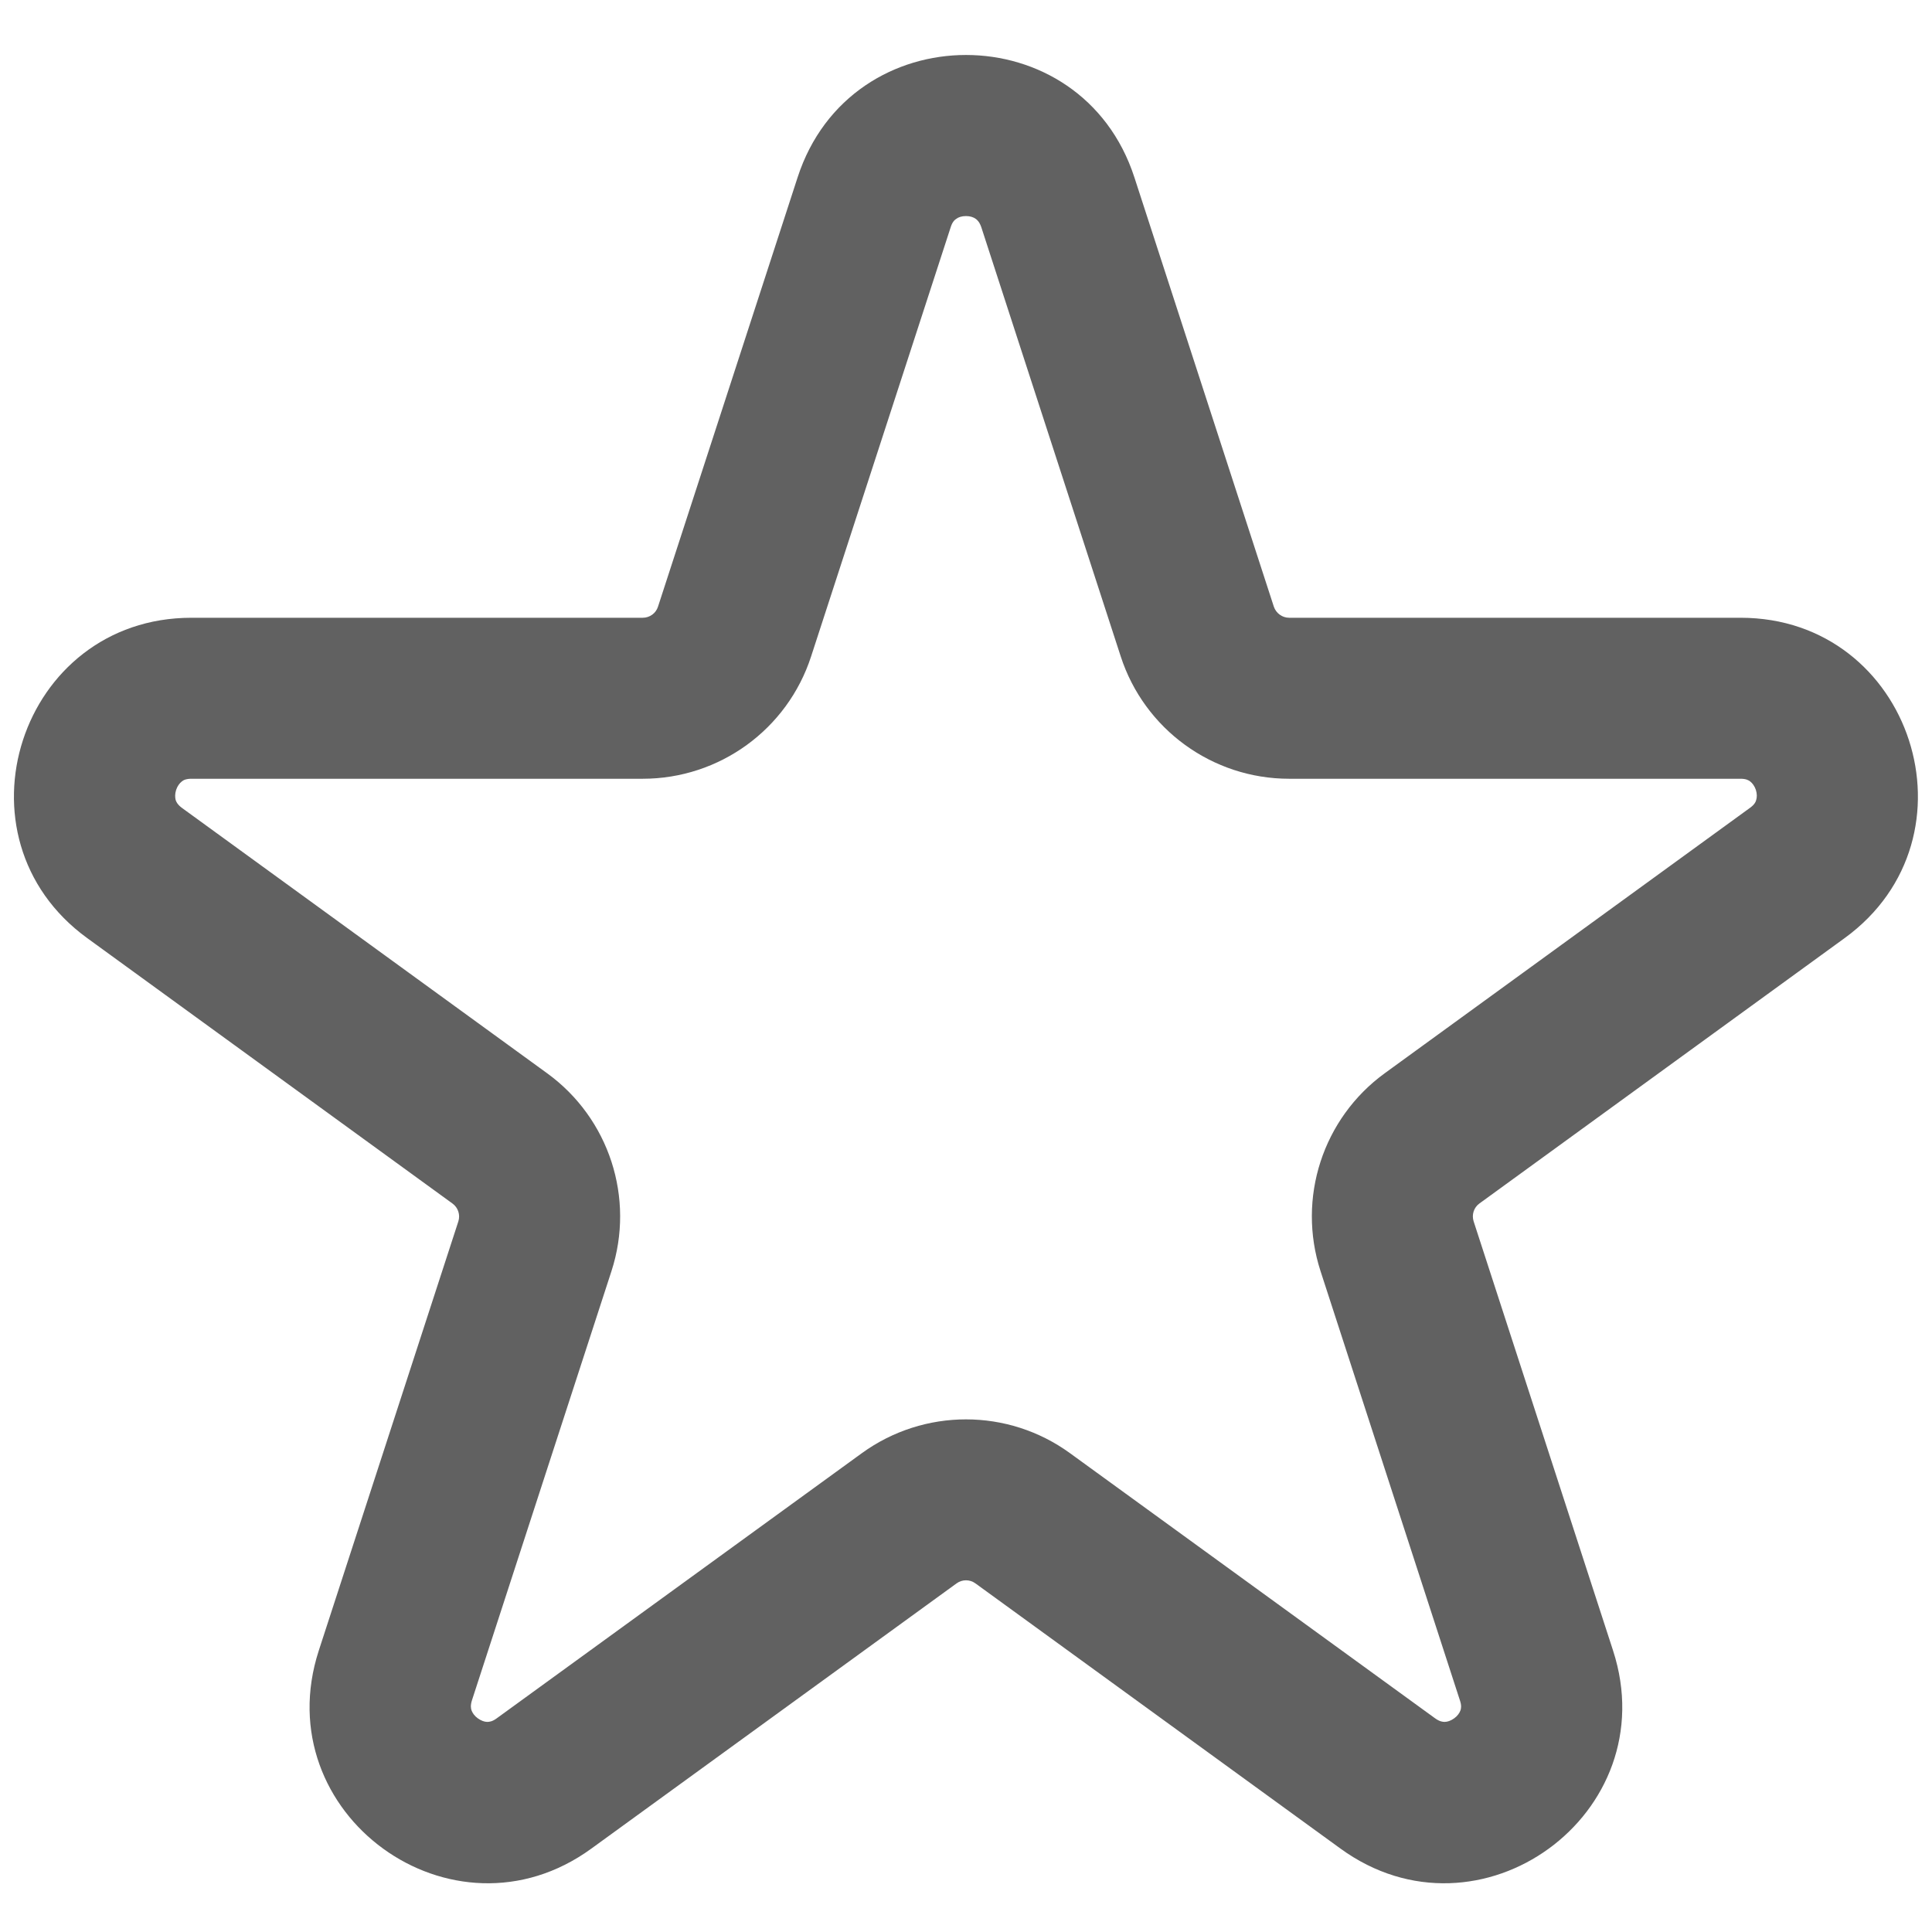 <svg width="12" height="12" viewBox="0 0 12 12" fill="none">
<path fill-rule="evenodd" clip-rule="evenodd" d="M4.954 1.102C5.283 0.088 6.717 0.088 7.046 1.102L7.912 3.768C7.926 3.809 7.964 3.837 8.007 3.837H10.811C11.876 3.837 12.319 5.201 11.457 5.827L9.189 7.475C9.154 7.5 9.14 7.545 9.153 7.586L10.019 10.252C10.348 11.266 9.189 12.109 8.326 11.482L6.059 9.835C6.024 9.809 5.976 9.809 5.941 9.835L3.673 11.482C2.811 12.109 1.651 11.266 1.98 10.252L2.847 7.586C2.86 7.545 2.845 7.5 2.81 7.475L0.542 5.827C-0.32 5.201 0.123 3.837 1.189 3.837H3.992C4.036 3.837 4.074 3.809 4.087 3.768L4.954 1.102ZM5.94 1.359C5.929 1.366 5.915 1.379 5.905 1.411L5.038 4.077C4.891 4.53 4.469 4.837 3.992 4.837H1.189C1.155 4.837 1.138 4.846 1.129 4.854C1.116 4.864 1.102 4.882 1.094 4.906C1.086 4.931 1.087 4.953 1.091 4.969C1.095 4.981 1.103 4.998 1.13 5.018L3.398 6.666C3.784 6.946 3.945 7.442 3.798 7.895L2.931 10.562C2.921 10.594 2.925 10.613 2.929 10.624C2.935 10.64 2.947 10.658 2.968 10.673C2.989 10.688 3.01 10.695 3.026 10.695C3.039 10.695 3.058 10.693 3.085 10.673L5.353 9.026C5.739 8.746 6.261 8.746 6.646 9.026L8.914 10.673C8.942 10.693 8.961 10.695 8.973 10.695C8.99 10.695 9.011 10.688 9.032 10.673C9.053 10.658 9.065 10.64 9.071 10.624C9.075 10.613 9.079 10.594 9.068 10.562L8.202 7.895C8.055 7.442 8.216 6.946 8.601 6.666L10.869 5.018C10.897 4.998 10.905 4.981 10.908 4.969C10.913 4.953 10.914 4.931 10.906 4.906C10.898 4.882 10.884 4.864 10.871 4.854C10.861 4.846 10.845 4.837 10.811 4.837H8.007C7.531 4.837 7.108 4.53 6.961 4.077L6.095 1.411C6.084 1.379 6.07 1.366 6.06 1.359C6.046 1.349 6.026 1.342 6 1.342C5.974 1.342 5.953 1.349 5.94 1.359Z" fill="#616161"/>
</svg>
